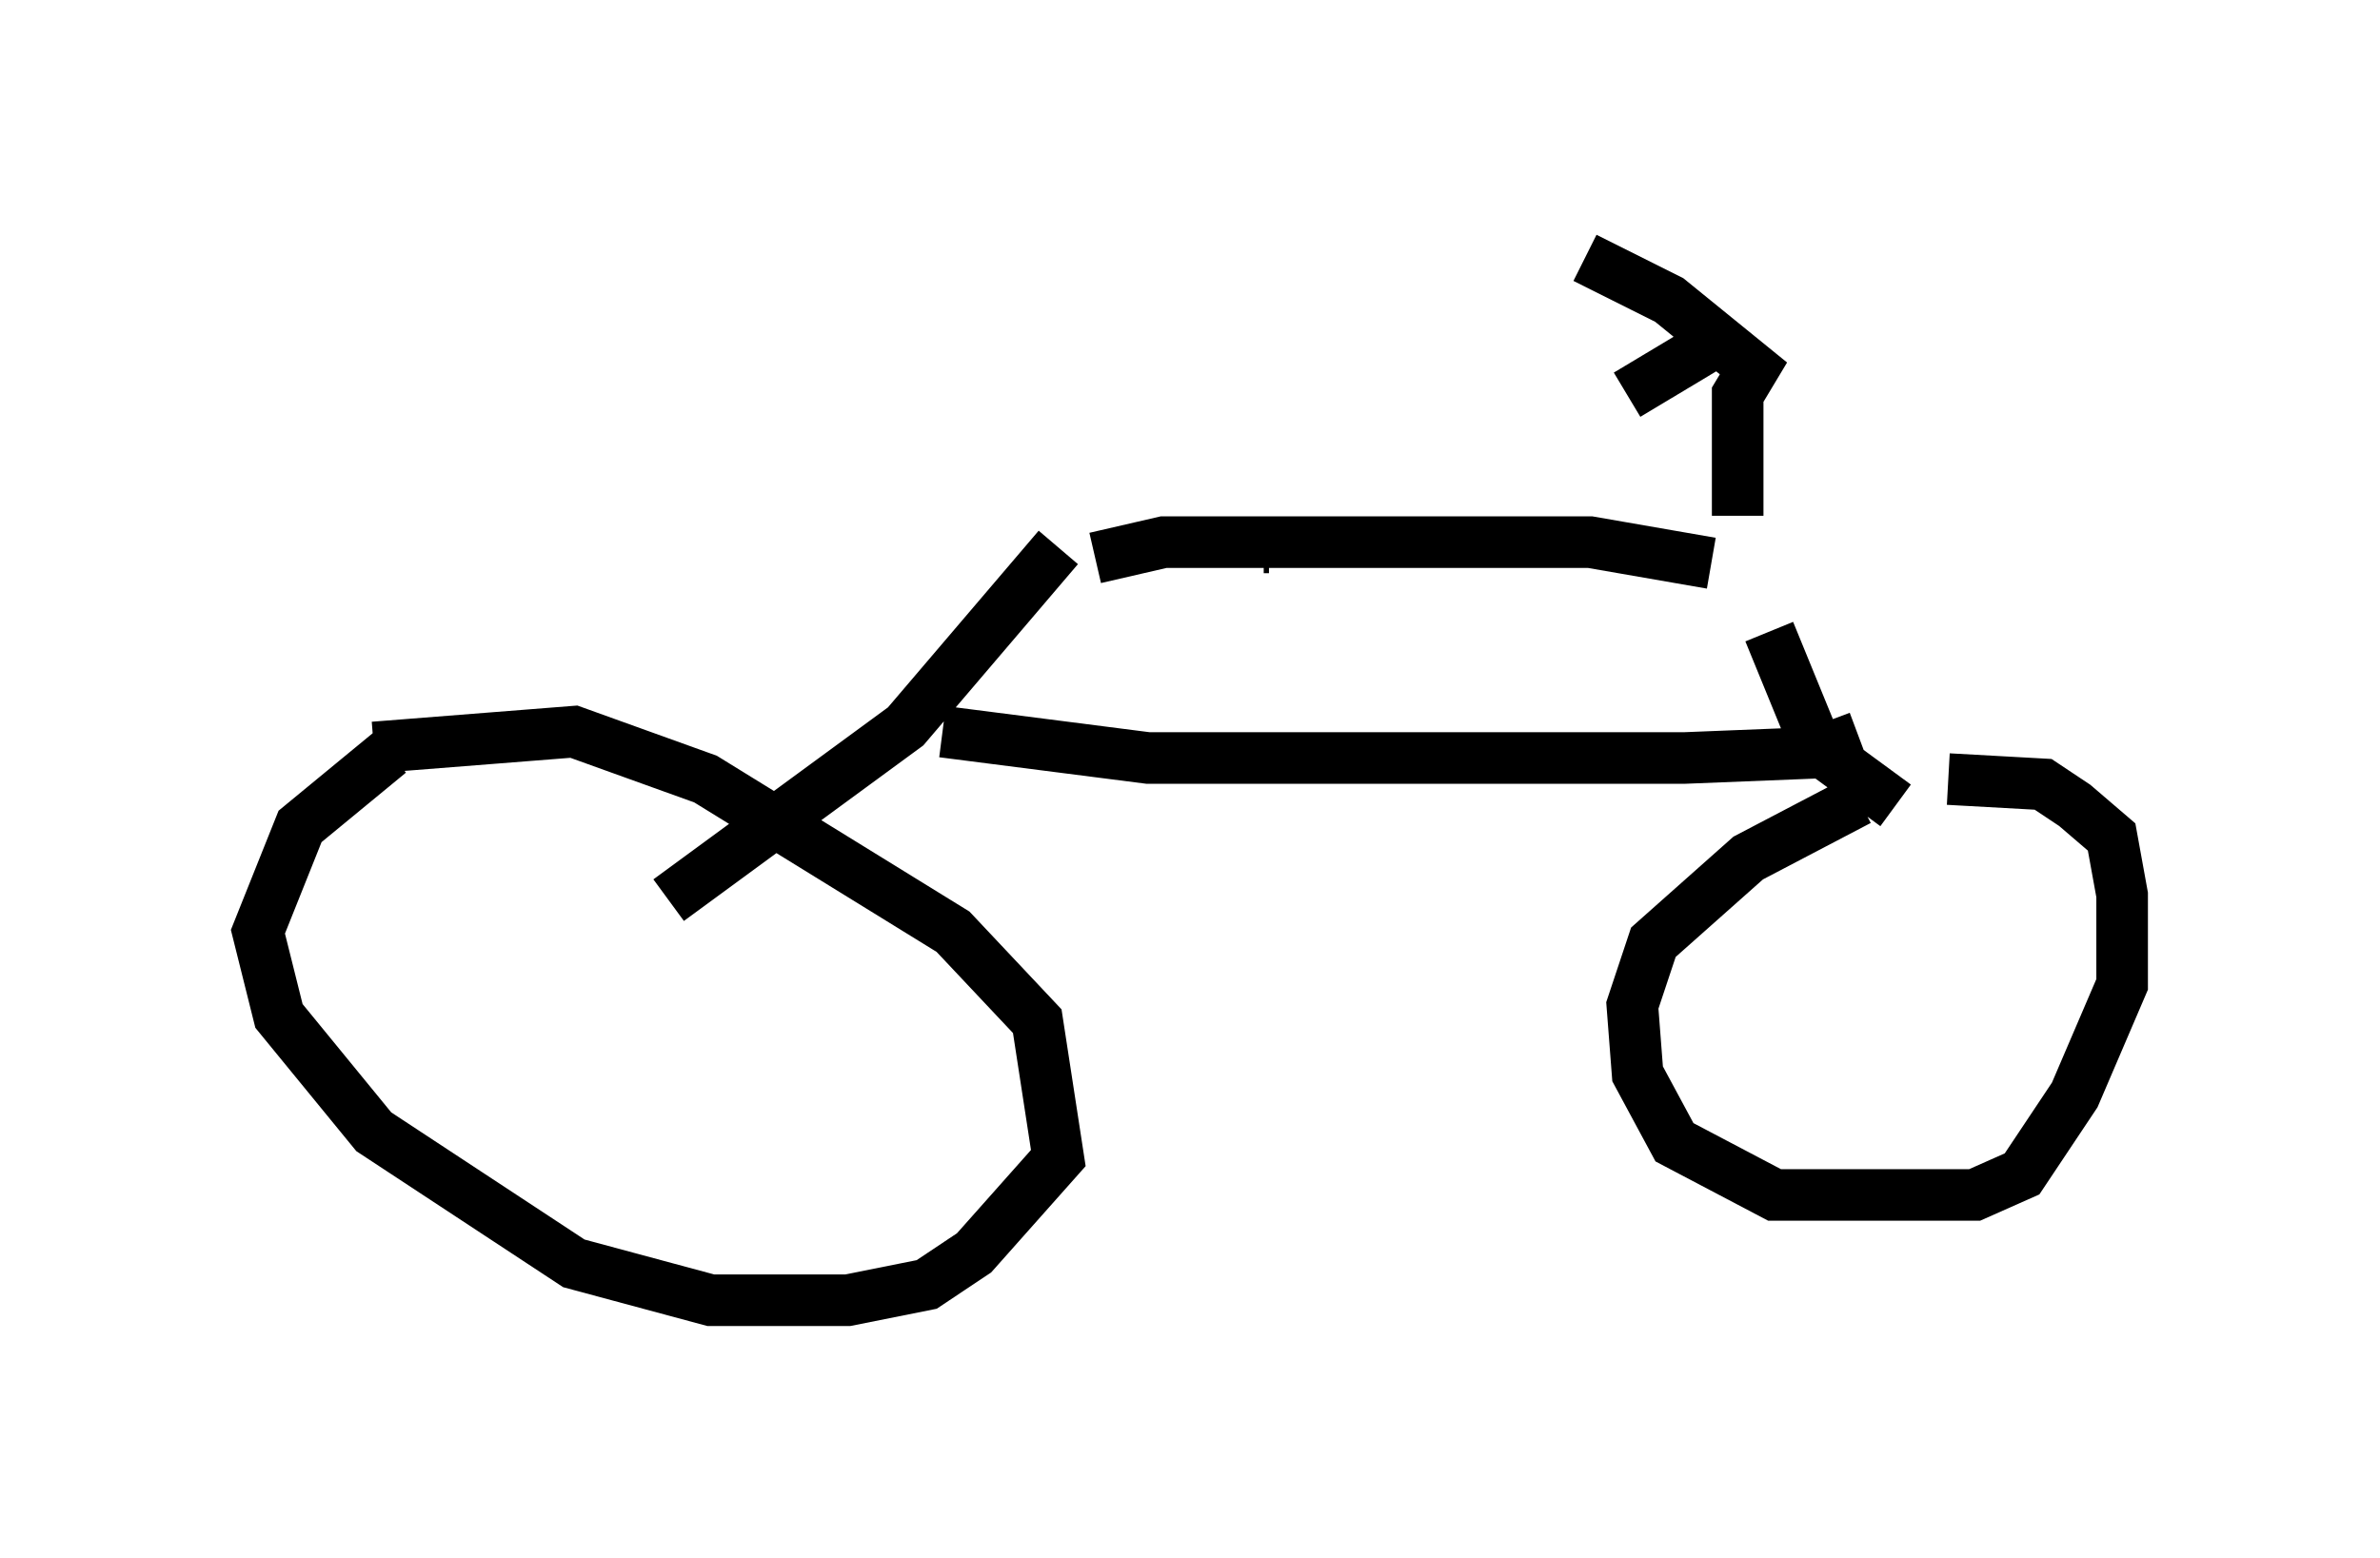 <?xml version="1.0" encoding="utf-8" ?>
<svg baseProfile="full" height="30.213" version="1.1" width="46.138" xmlns="http://www.w3.org/2000/svg" xmlns:ev="http://www.w3.org/2001/xml-events" xmlns:xlink="http://www.w3.org/1999/xlink"><defs /><rect fill="white" height="30.213" width="46.138" x="0" y="0" /><path d="M8.879, 14.29 m-1.327, 0.306 l-1.735, 1.429 -0.817, 2.042 l0.408, 1.633 1.838, 2.246 l3.879, 2.552 2.654, 0.715 l2.654, 0.0 1.531, -0.306 l0.919, -0.613 1.633, -1.838 l-0.408, -2.654 -1.633, -1.735 l-4.798, -2.96 -2.552, -0.919 l-3.879, 0.306 m28.788, 1.021 l-2.144, 1.123 -1.838, 1.633 l-0.408, 1.225 0.102, 1.327 l0.715, 1.327 1.94, 1.021 l3.879, 0.0 0.919, -0.408 l1.021, -1.531 0.919, -2.144 l0.0, -1.735 -0.204, -1.123 l-0.715, -0.613 -0.613, -0.408 l-1.838, -0.102 m-24.807, 2.348 l4.594, -3.369 2.96, -3.471 m0.715, 0.204 l1.327, -0.306 8.269, 0.0 l2.348, 0.408 m1.123, 1.327 l0.919, 2.246 1.531, 1.123 m-12.25, -5.002 l0.102, 0.0 m-6.329, 3.573 l3.981, 0.51 10.413, 0.0 l2.552, -0.102 0.817, -0.306 m-2.348, -4.288 l0.0, -2.348 0.306, -0.51 l-1.633, -1.327 -1.633, -0.817 m2.858, 1.429 l-2.042, 1.225 " fill="none" stroke="black" stroke-width="1" /></svg>